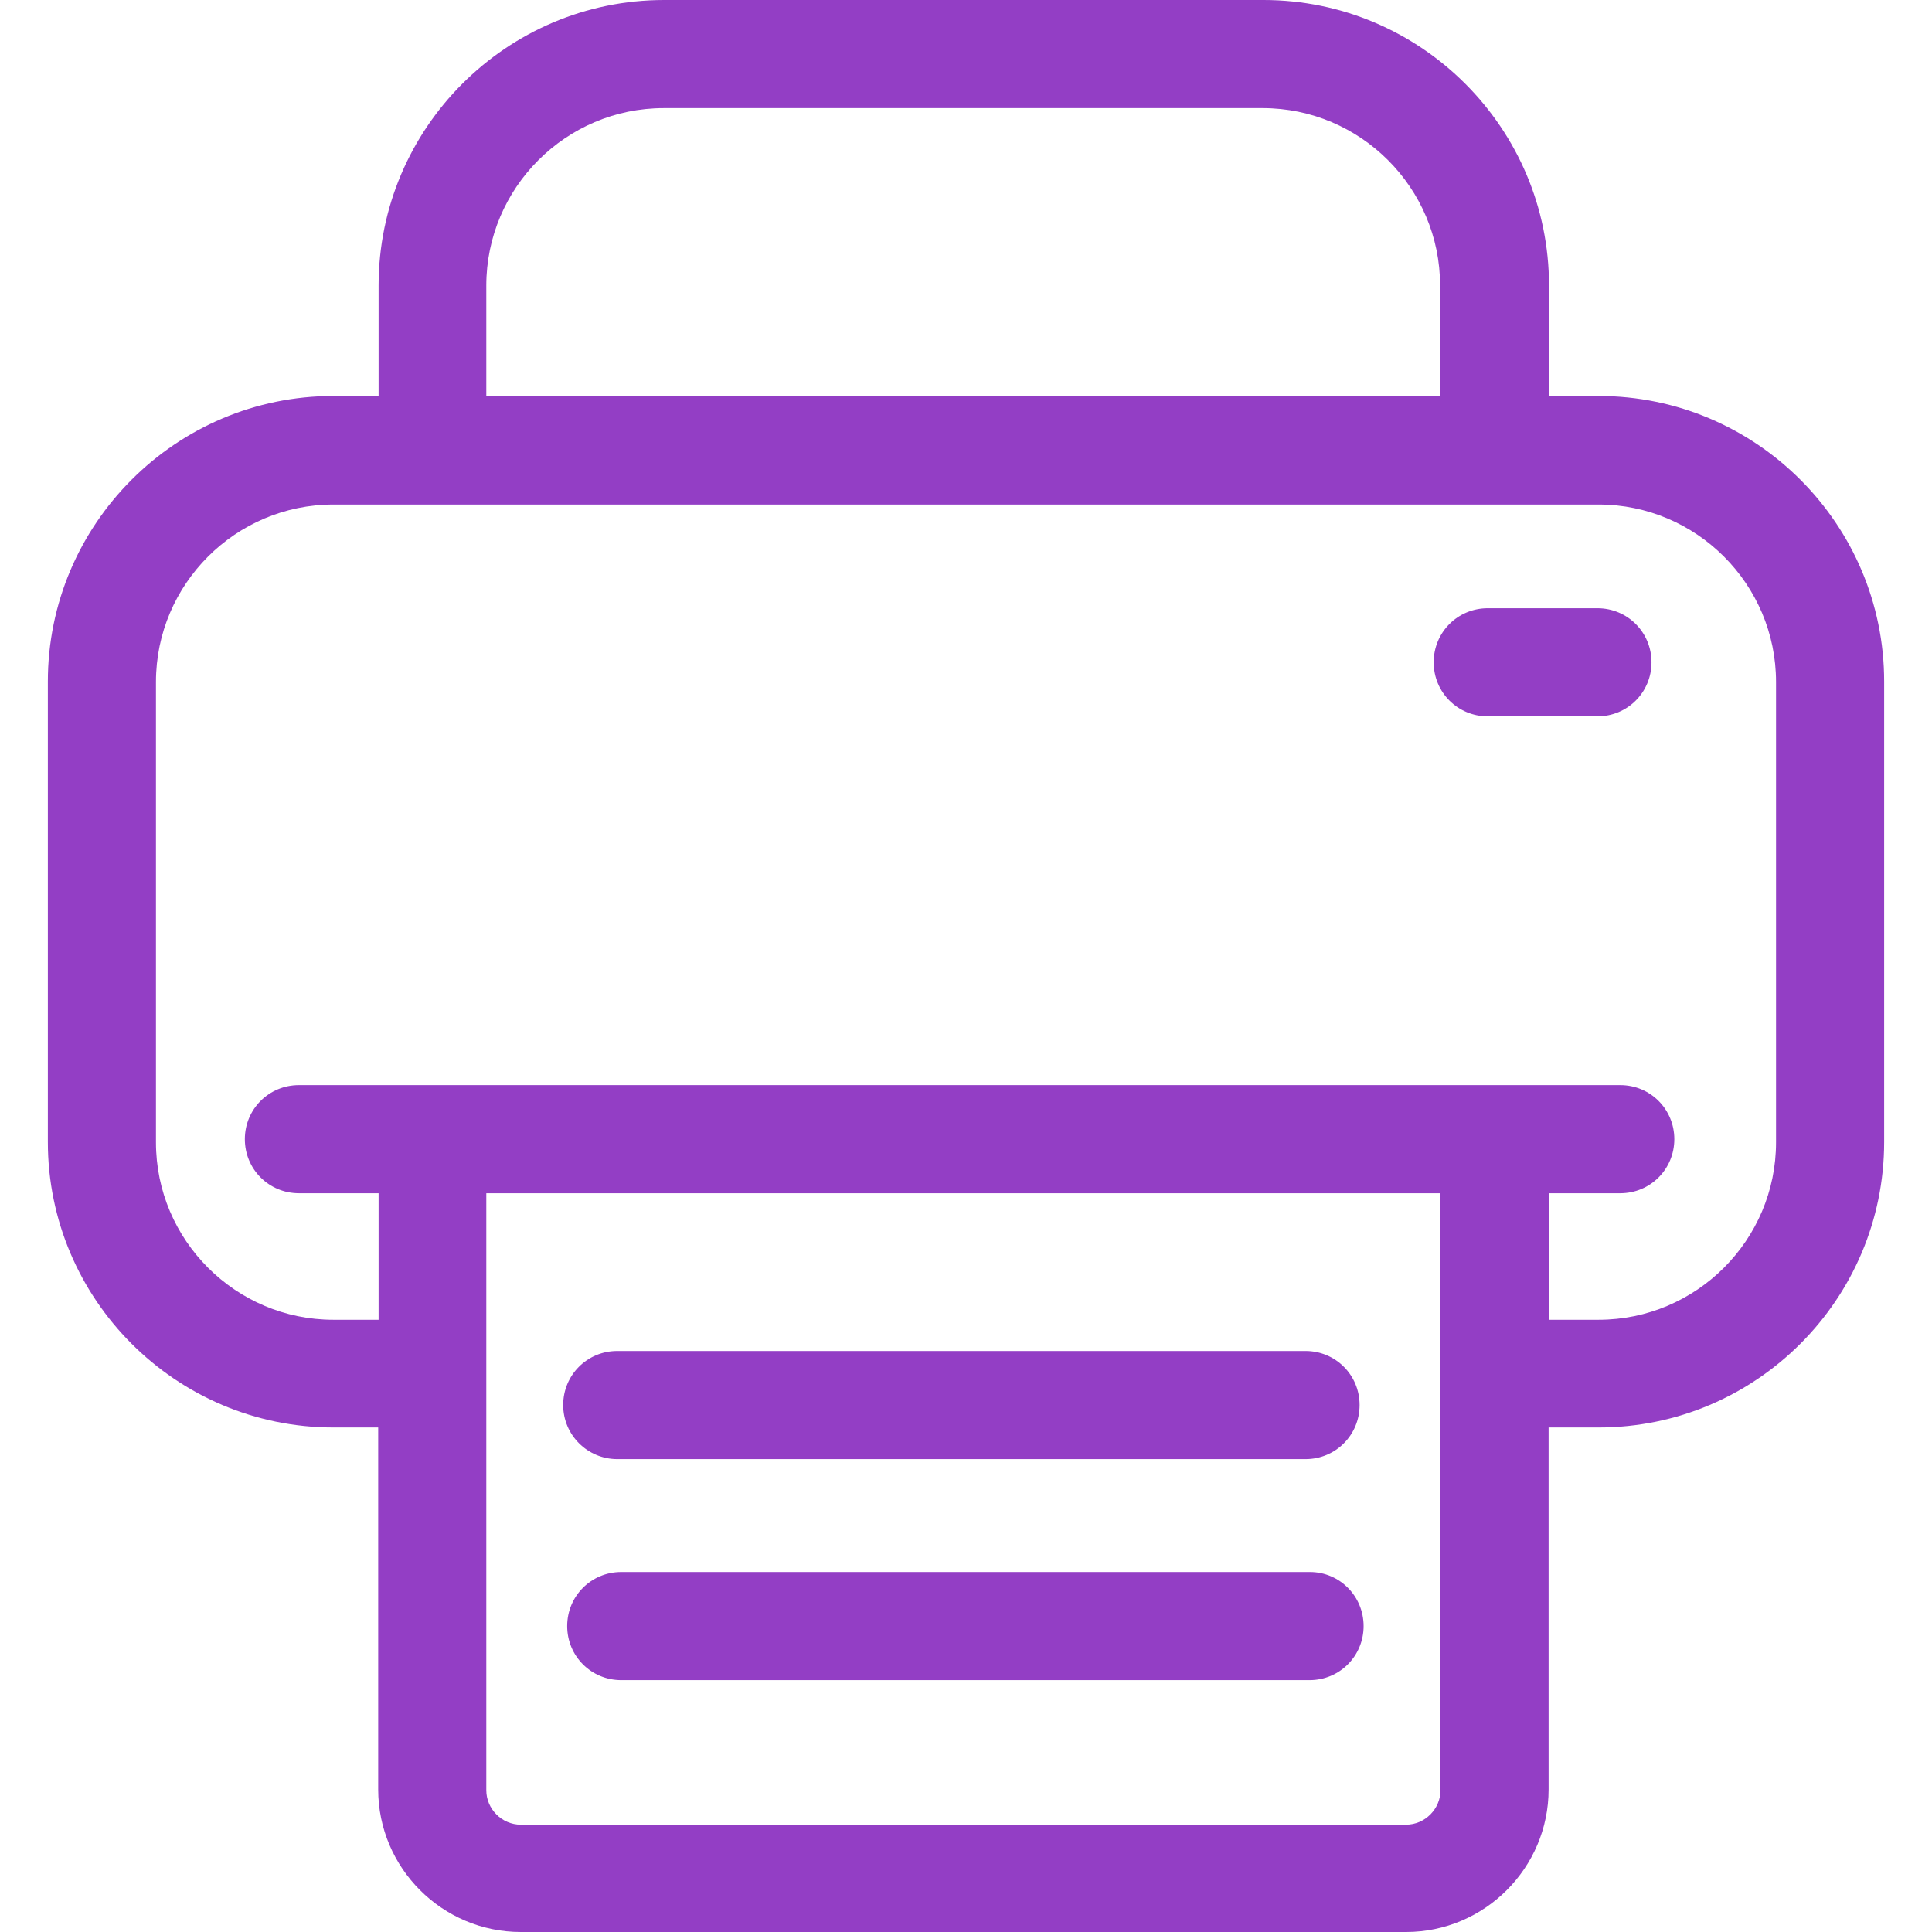 <svg xmlns="http://www.w3.org/2000/svg" viewBox="0 0 482.5 482.5" width="512" height="512"><g fill="#933EC5"><path d="M399.25 98.9h-12.4V71.3c0-39.3-32-71.3-71.3-71.3h-149.7c-39.3 0-71.3 32-71.3 71.3v27.6h-11.3c-39.3 0-71.3 32-71.3 71.3v115c0 39.3 32 71.3 71.3 71.3h11.2v90.4c0 19.6 16 35.6 35.6 35.6h221.1c19.6 0 35.6-16 35.6-35.6v-90.4h12.5c39.3 0 71.3-32 71.3-71.3v-115c0-39.3-32-71.3-71.3-71.3zm-277.8-27.6c0-24.4 19.9-44.3 44.3-44.3h149.6c24.4 0 44.3 19.9 44.3 44.3v27.6h-238.2V71.3zm238.3 375.8c0 4.7-3.9 8.6-8.6 8.6h-221.1c-4.7 0-8.6-3.9-8.6-8.6V298h238.3v149.1zm83.8-161.8c0 24.4-19.9 44.3-44.3 44.3h-12.4V298h17.8c7.5 0 13.5-6 13.5-13.5s-6-13.5-13.5-13.5h-330c-7.5 0-13.5 6-13.5 13.5s6 13.5 13.5 13.5h19.9v31.6h-11.3c-24.4 0-44.3-19.9-44.3-44.3v-115c0-24.4 19.9-44.3 44.3-44.3h316c24.4 0 44.3 19.9 44.3 44.3v115z"/><path d="M154.15 364.4h171.9c7.5 0 13.5-6 13.5-13.5s-6-13.5-13.5-13.5h-171.9c-7.5 0-13.5 6-13.5 13.5s6.1 13.5 13.5 13.5zm173 28.2h-172c-7.5 0-13.5 6-13.5 13.5s6 13.5 13.5 13.5h171.9c7.5 0 13.5-6 13.5-13.5s-6-13.5-13.4-13.5zm71.8-240.7h-27.4c-7.5 0-13.5 6-13.5 13.5s6 13.5 13.5 13.5h27.4c7.5 0 13.5-6 13.5-13.5s-6-13.5-13.5-13.5z"/></g></svg>